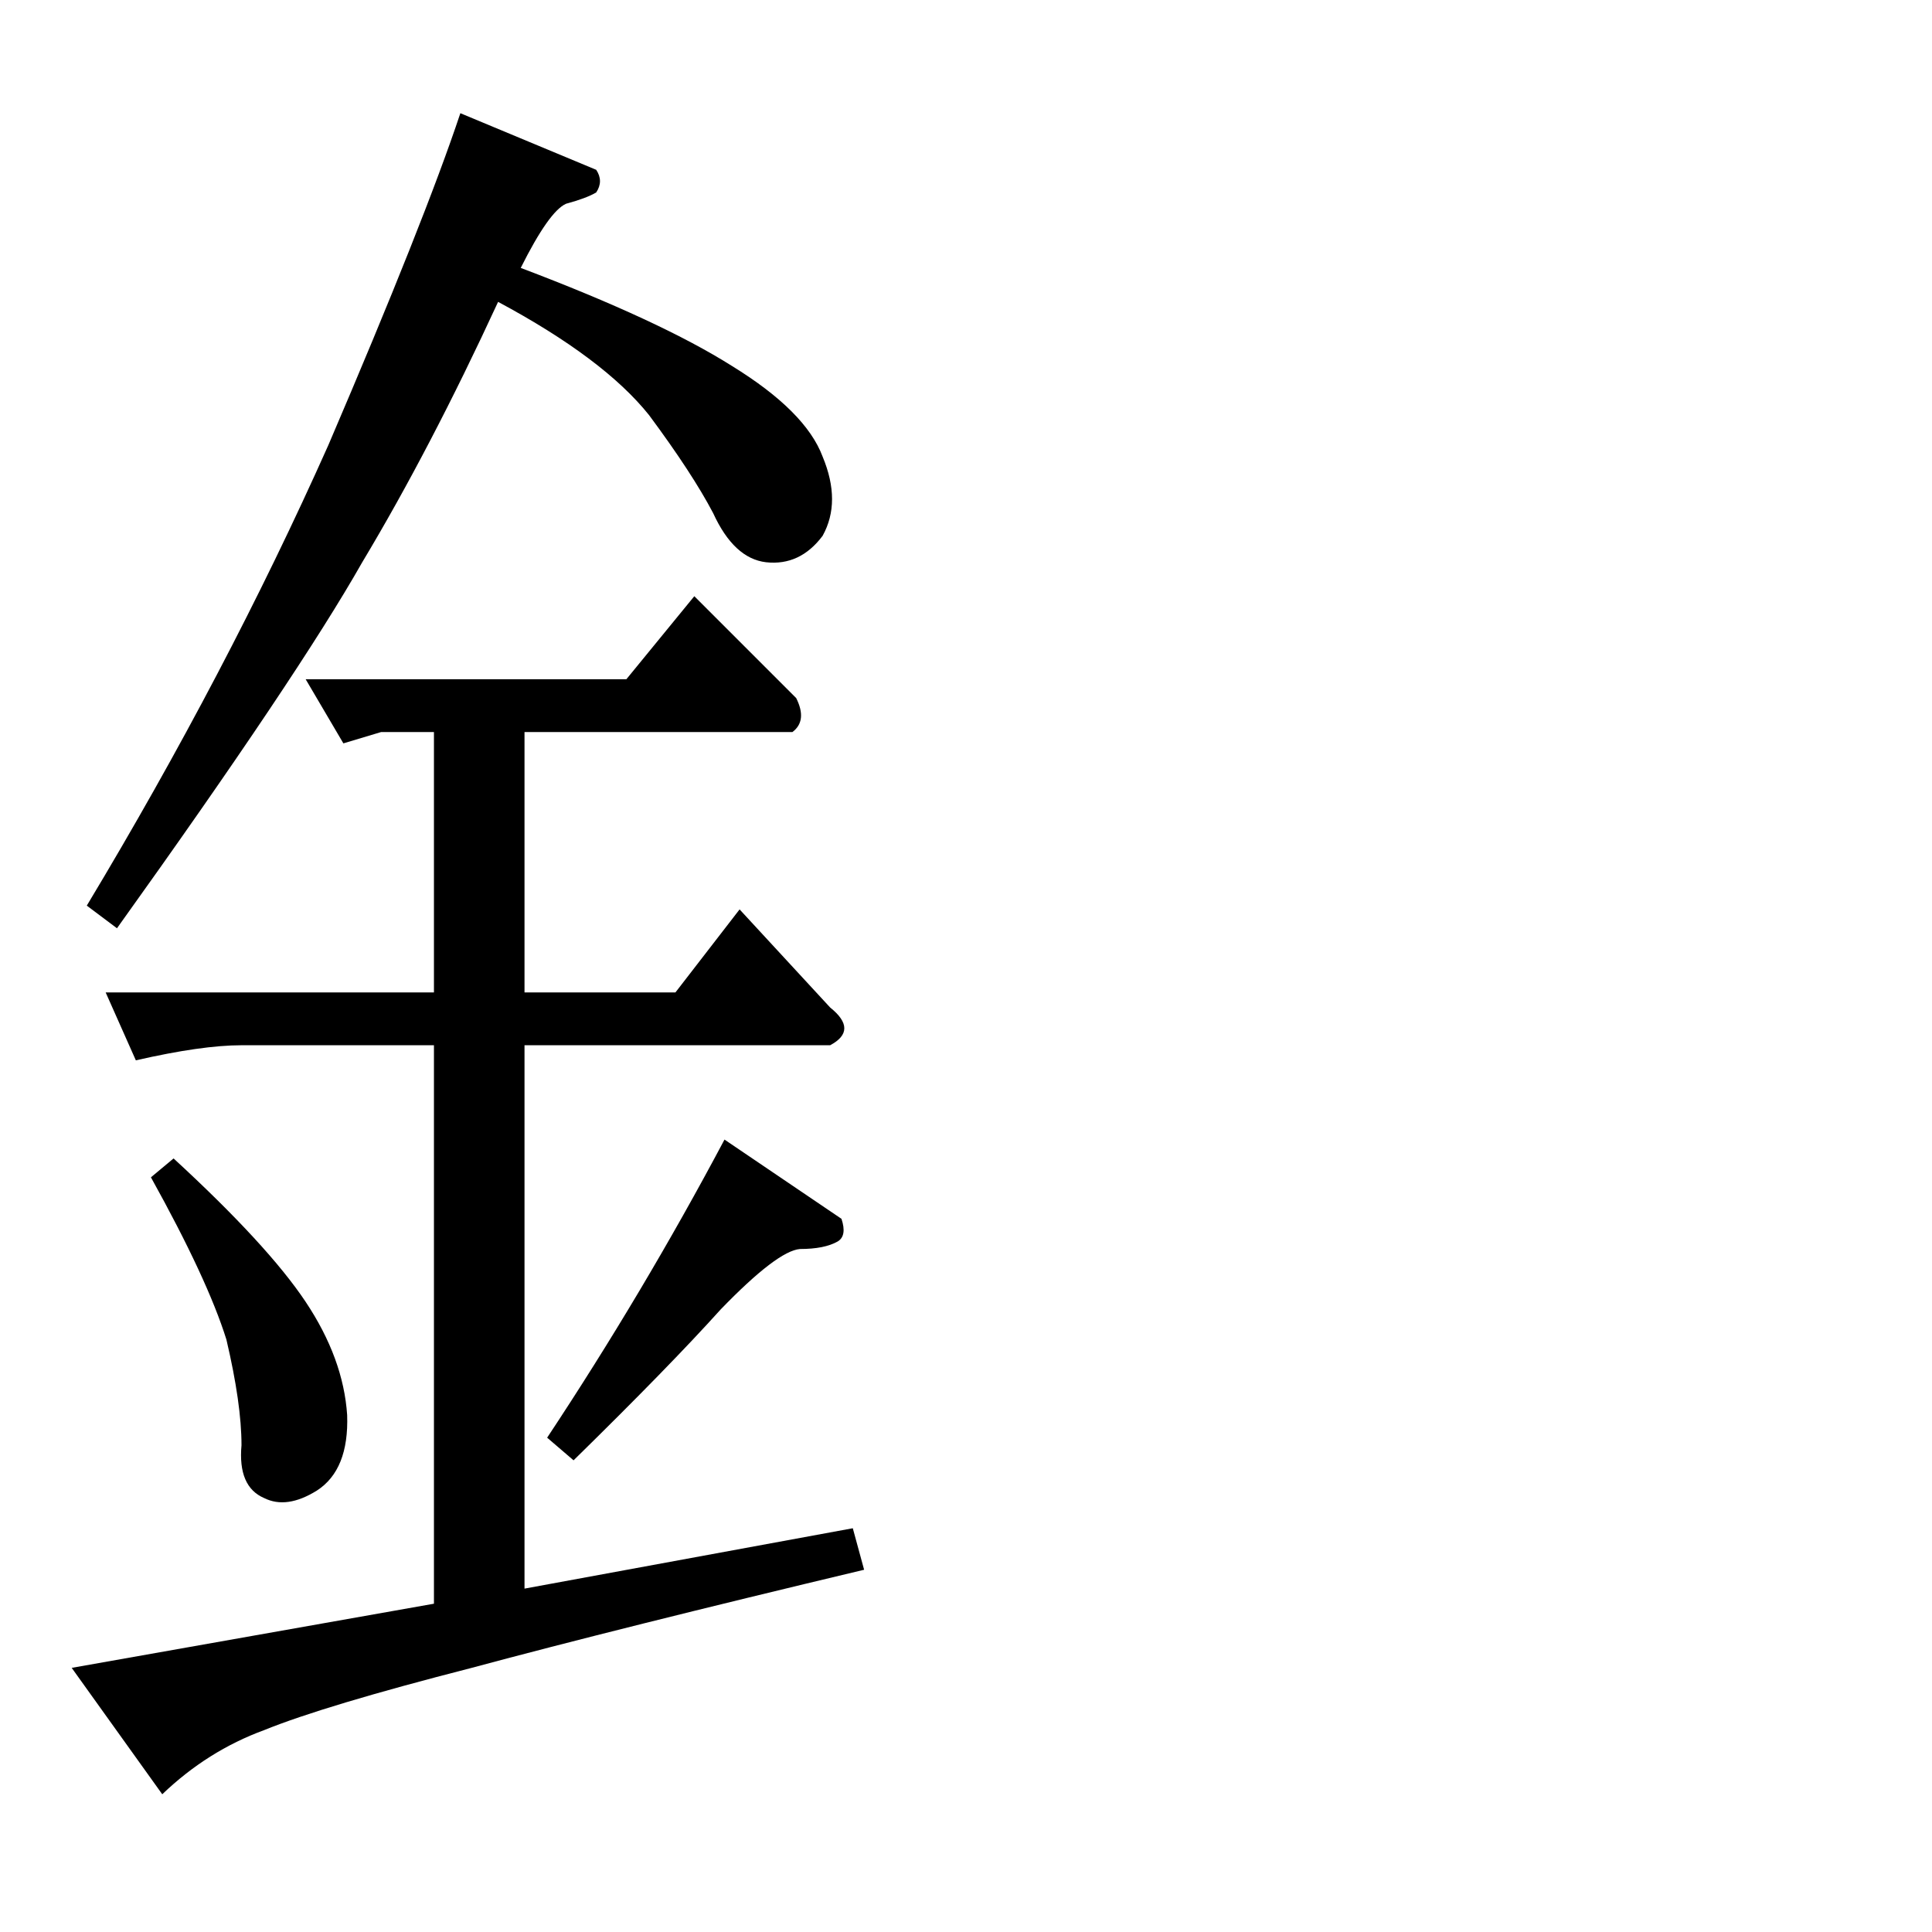 <?xml version="1.0" standalone="no"?>
<!DOCTYPE svg PUBLIC "-//W3C//DTD SVG 1.1//EN" "http://www.w3.org/Graphics/SVG/1.1/DTD/svg11.dtd" >
<svg xmlns="http://www.w3.org/2000/svg" xmlns:xlink="http://www.w3.org/1999/xlink" version="1.1" viewBox="0 -205 1024 1024">
  <g transform="matrix(1 0 0 -1 0 819)">
   <path fill="currentColor"
d="M46 544q74 123 128 244q51 119 70 176l72 -30q4 -6 0 -12q-5 -3 -16 -6q-9 -4 -24 -34q74 -28 112 -52q39 -24 48 -48q10 -24 0 -42q-12 -16 -30 -14q-17 2 -28 26q-11 21 -34 52q-24 30 -80 60q-36 -78 -72 -138q-34 -60 -130 -194l-16 12v0v0zM162 664h170l36 44
l54 -54q6 -12 -2 -18h-142v-138h80l34 44l48 -52q15 -12 0 -20h-162v-288l174 32l6 -22q-130 -31 -208 -52q-78 -20 -110 -33q-30 -11 -54 -34l-48 67l192 34v296h-102q-21 0 -56 -8l-16 36h174v138h-28l-20 -6l-20 34v0v0zM80 400l12 10q50 -46 70 -76t22 -60
q1 -29 -16 -40q-16 -10 -28 -4q-14 6 -12 28q0 22 -8 56q-10 32 -40 86v0v0zM290 262q51 77 94 158l62 -42q3 -9 -2 -12q-7 -4 -20 -4q-12 -1 -42 -32q-27 -30 -78 -80l-14 12v0v0z" />
  </g>

</svg>
